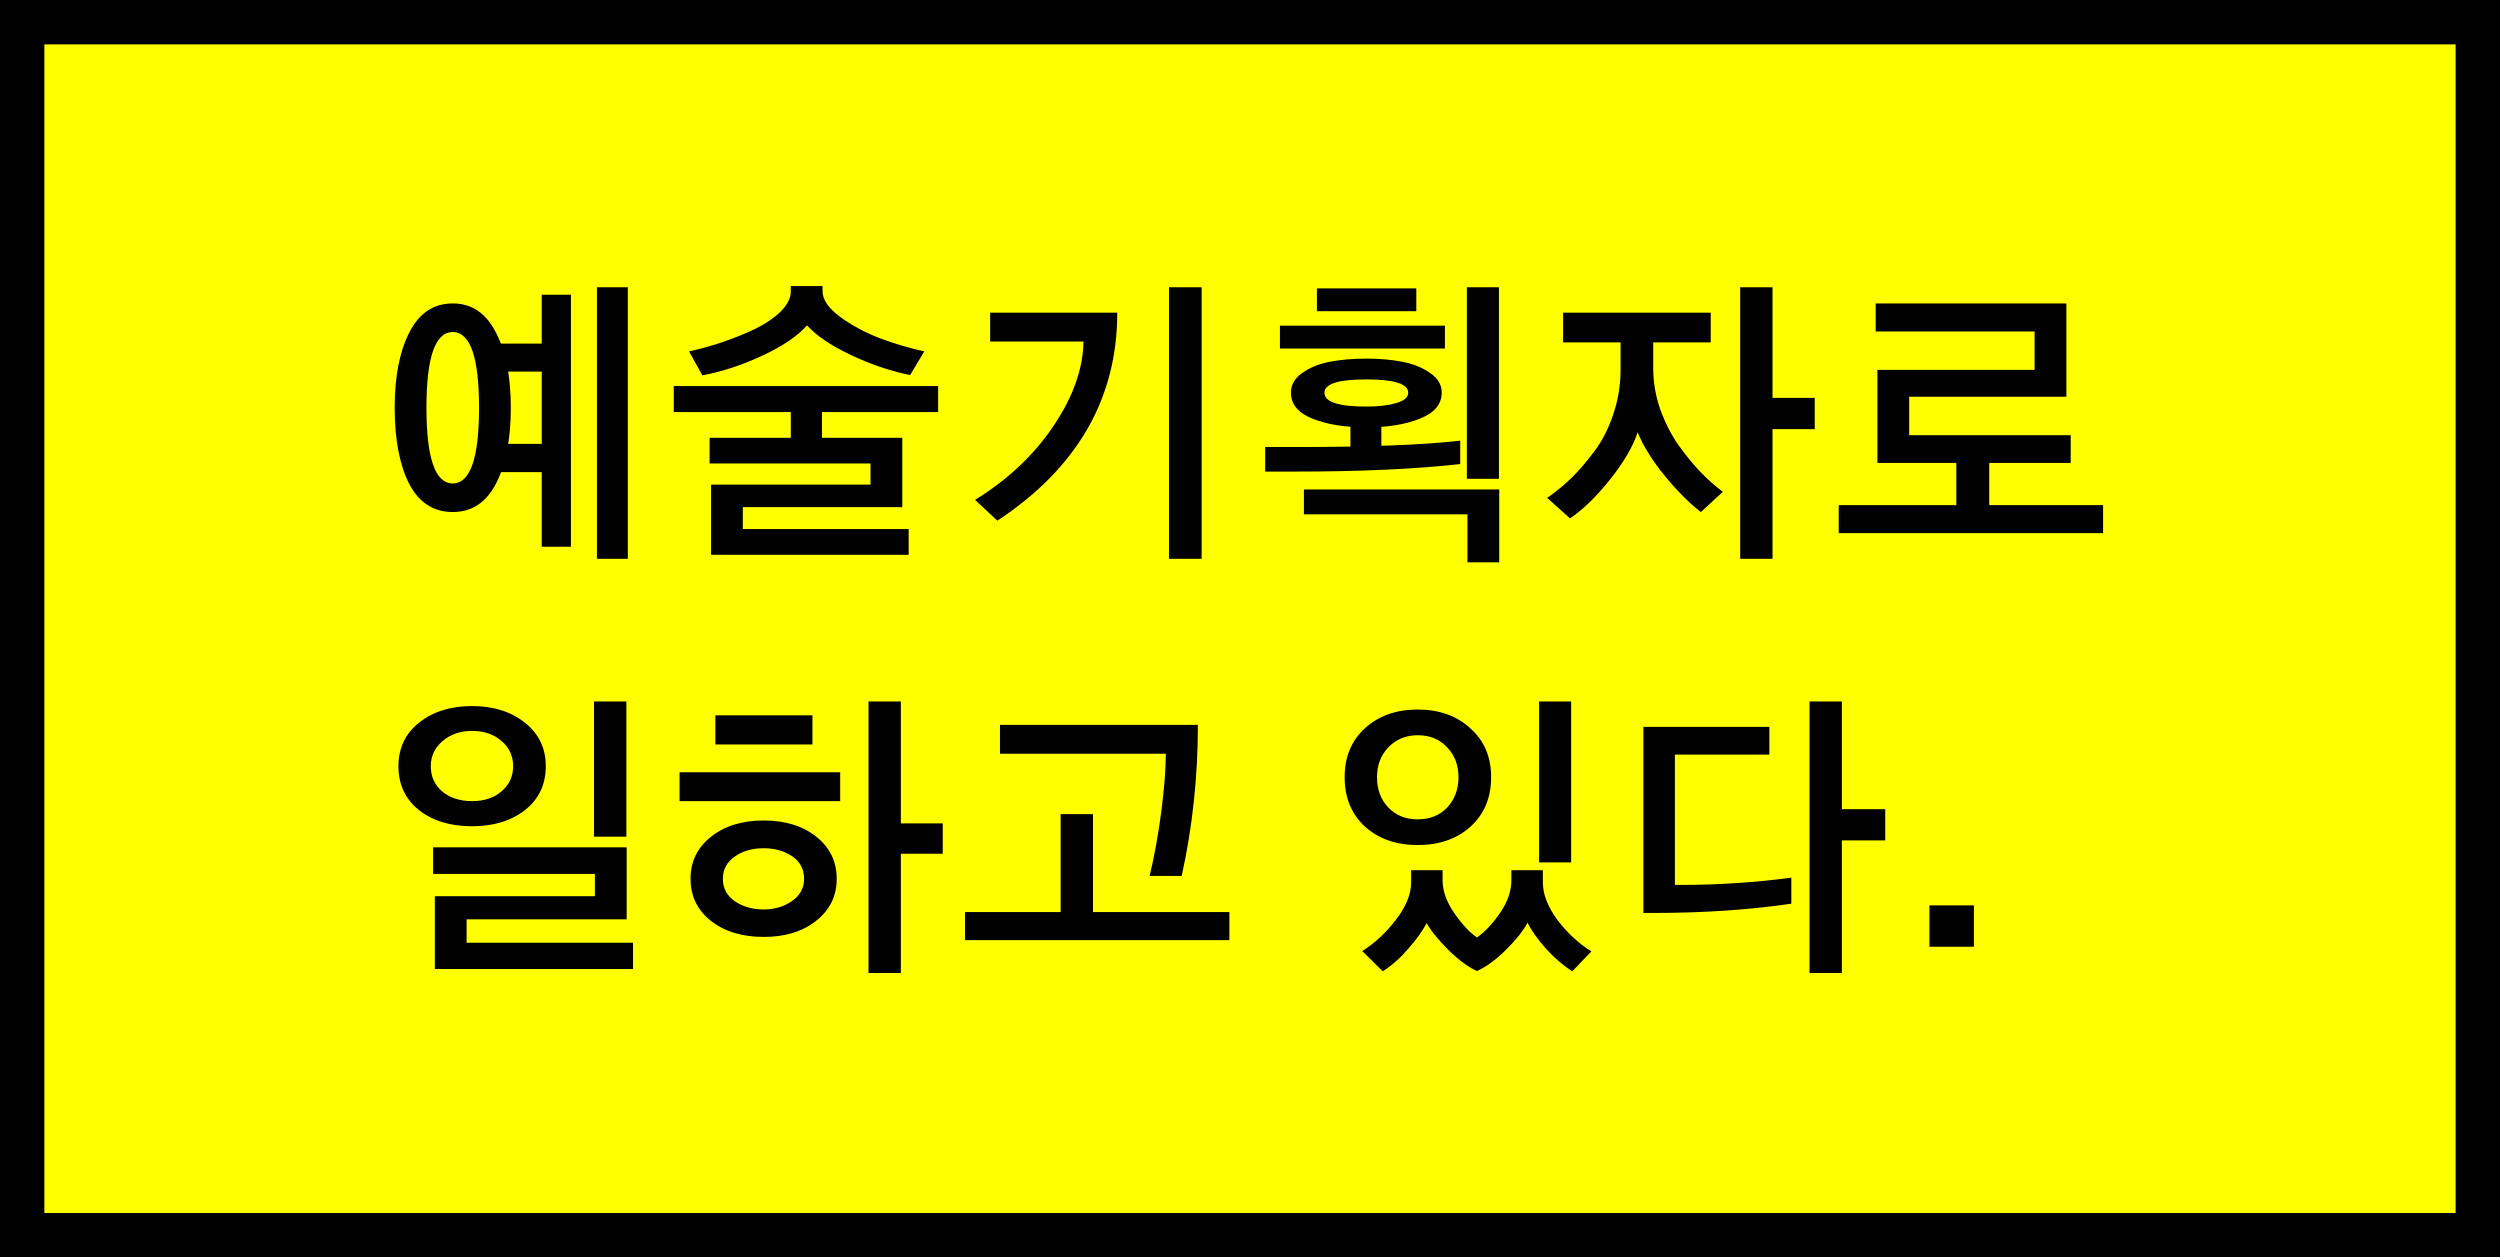 <svg width="169" height="85" viewBox="0 0 169 85" fill="none" xmlns="http://www.w3.org/2000/svg">
<rect x="0" y="0" width="169" height="85" fill="#808080" stroke="none"/>
<rect x="1.5" y="1.5" width="166" height="82" fill="#FFFF00"/>
<rect x="1.5" y="1.5" width="166" height="82" stroke="black" stroke-width="3"/>
<path d="M33.711 31.918V30.004H36.621V25.121H33.711V23.227H36.621V19.926H38.594V36.957H36.621V31.918H33.711ZM40.352 37.777V19.418H42.441V37.777H40.352ZM26.68 27.562C26.68 25.453 27.012 23.754 27.676 22.465C28.34 21.163 29.316 20.512 30.605 20.512C31.881 20.512 32.852 21.163 33.516 22.465C34.193 23.754 34.531 25.453 34.531 27.562C34.531 29.685 34.199 31.391 33.535 32.68C32.871 33.969 31.895 34.613 30.605 34.613C29.303 34.613 28.32 33.975 27.656 32.699C27.005 31.41 26.68 29.698 26.68 27.562ZM28.828 27.562C28.828 30.974 29.421 32.68 30.605 32.68C31.79 32.68 32.383 30.974 32.383 27.562C32.383 24.151 31.79 22.445 30.605 22.445C29.421 22.445 28.828 24.151 28.828 27.562ZM48.066 37.504V32.758H58.848V31.332H47.969V29.594H60.996V34.281H50.215V35.766H61.426V37.504H48.066ZM45.547 27.855V26.098H63.418V27.855H55.566V30.277H53.457V27.855H45.547ZM46.582 23.754C47.363 23.585 48.132 23.37 48.887 23.109C49.655 22.849 50.391 22.549 51.094 22.211C51.797 21.859 52.363 21.469 52.793 21.039C53.236 20.596 53.457 20.147 53.457 19.691V19.34H55.605V19.691C55.605 20.251 55.996 20.824 56.777 21.41C57.559 21.983 58.45 22.465 59.453 22.855C60.456 23.233 61.465 23.533 62.48 23.754L61.523 25.355C60.195 25.082 58.867 24.633 57.539 24.008C56.211 23.383 55.215 22.712 54.551 21.996C53.926 22.712 52.93 23.389 51.562 24.027C50.208 24.665 48.848 25.115 47.48 25.375L46.582 23.754ZM79.023 37.777V19.418H81.231V37.777H79.023ZM65.918 33.793C68.158 32.4 69.928 30.727 71.231 28.773C72.546 26.82 73.216 24.926 73.242 23.09H66.934V21.137H75.527C75.527 26.944 72.826 31.631 67.422 35.199L65.918 33.793ZM88.144 34.77V33.09H101.348V38.012H99.199V34.77H88.144ZM85.527 31.879V30.219H87.578C92.513 30.219 96.224 30.076 98.711 29.789V31.371C95.664 31.71 91.947 31.879 87.559 31.879H85.527ZM91.289 30.941V28.188H93.379V30.941H91.289ZM99.16 32.367V19.418H101.328V32.367H99.16ZM89.023 21.039V19.496H95.742V21.039H89.023ZM86.523 23.559V22.016H97.676V23.559H86.523ZM87.266 26.547C87.266 26.013 87.519 25.57 88.027 25.219C88.535 24.854 89.154 24.6 89.883 24.457C90.625 24.314 91.452 24.242 92.363 24.242C93.262 24.242 94.076 24.314 94.805 24.457C95.547 24.6 96.172 24.854 96.68 25.219C97.201 25.57 97.461 26.013 97.461 26.547C97.461 27.328 96.966 27.914 95.977 28.305C95 28.695 93.796 28.891 92.363 28.891C90.931 28.891 89.72 28.695 88.731 28.305C87.754 27.914 87.266 27.328 87.266 26.547ZM89.531 26.547C89.531 27.172 90.475 27.484 92.363 27.484C93.171 27.484 93.841 27.406 94.375 27.25C94.922 27.094 95.195 26.859 95.195 26.547C95.195 25.948 94.251 25.648 92.363 25.648C90.475 25.648 89.531 25.948 89.531 26.547ZM117.637 37.777V19.418H119.824V26.898H122.676V29.008H119.824V37.777H117.637ZM104.59 33.656C105.176 33.253 105.723 32.803 106.23 32.309C106.738 31.814 107.259 31.208 107.793 30.492C108.327 29.776 108.75 28.943 109.062 27.992C109.388 27.029 109.551 26.013 109.551 24.945V23.148H105.664V21.137H115.645V23.148H111.758V24.887C111.758 25.824 111.914 26.749 112.227 27.66C112.552 28.559 112.962 29.366 113.457 30.082C113.965 30.785 114.466 31.397 114.961 31.918C115.456 32.426 115.957 32.868 116.465 33.246L114.98 34.613C114.212 34.027 113.405 33.22 112.559 32.191C111.712 31.163 111.094 30.173 110.703 29.223C110.391 30.186 109.766 31.254 108.828 32.426C107.904 33.585 107.005 34.457 106.133 35.043L104.59 33.656ZM124.297 36.039V34.145H132.246V30.453H134.473V34.145H142.168V36.039H124.297ZM126.914 31.293V25.004H137.539V22.406H126.797V20.512H139.688V26.82H129.062V29.418H139.98V31.293H126.914ZM29.395 65.504V60.582H40.215V59.078H29.277V57.281H42.363V62.145H31.543V63.727H42.793V65.504H29.395ZM40.156 56.559V47.418H42.344V56.559H40.156ZM26.934 51.793C26.934 50.569 27.402 49.586 28.34 48.844C29.277 48.102 30.469 47.73 31.914 47.73C33.346 47.73 34.531 48.102 35.469 48.844C36.419 49.586 36.895 50.569 36.895 51.793C36.895 53.03 36.426 54.02 35.488 54.762C34.551 55.491 33.359 55.855 31.914 55.855C30.443 55.855 29.245 55.491 28.32 54.762C27.396 54.02 26.934 53.03 26.934 51.793ZM29.121 51.793C29.121 52.496 29.381 53.069 29.902 53.512C30.423 53.941 31.094 54.156 31.914 54.156C32.734 54.156 33.398 53.935 33.906 53.492C34.427 53.05 34.688 52.483 34.688 51.793C34.688 51.103 34.427 50.536 33.906 50.094C33.385 49.638 32.721 49.41 31.914 49.41C31.12 49.41 30.456 49.638 29.922 50.094C29.388 50.55 29.121 51.116 29.121 51.793ZM58.711 65.777V47.418H60.898V55.66H63.73V57.711H60.898V65.777H58.711ZM48.359 50.328V48.355H54.922V50.328H48.359ZM45.938 54.156V52.203H56.797V54.156H45.938ZM46.68 59.41C46.68 58.251 47.135 57.307 48.047 56.578C48.971 55.836 50.163 55.465 51.621 55.465C53.079 55.465 54.264 55.829 55.176 56.559C56.1 57.288 56.562 58.238 56.562 59.41C56.562 60.569 56.1 61.513 55.176 62.242C54.264 62.971 53.079 63.336 51.621 63.336C50.163 63.336 48.971 62.971 48.047 62.242C47.135 61.513 46.68 60.569 46.68 59.41ZM48.867 59.41C48.867 60.048 49.141 60.556 49.688 60.934C50.234 61.298 50.879 61.48 51.621 61.48C52.35 61.48 52.988 61.292 53.535 60.914C54.082 60.536 54.355 60.035 54.355 59.41C54.355 58.759 54.089 58.251 53.555 57.887C53.021 57.522 52.376 57.34 51.621 57.34C50.853 57.34 50.202 57.529 49.668 57.906C49.134 58.271 48.867 58.772 48.867 59.41ZM65.234 63.551V61.656H71.699V55.035H73.887V61.656H83.106V63.551H65.234ZM67.598 50.953V49H80.977C80.977 52.503 80.612 55.908 79.883 59.215H77.715C78.053 57.796 78.32 56.311 78.516 54.762C78.711 53.212 78.809 51.943 78.809 50.953H67.598ZM92.09 64.293C92.949 63.746 93.711 63.036 94.375 62.164C95.052 61.279 95.391 60.445 95.391 59.664V58.824H97.519V59.508C97.519 60.224 97.78 60.96 98.301 61.715C98.822 62.47 99.336 63.023 99.844 63.375C100.378 62.997 100.898 62.444 101.406 61.715C101.914 60.973 102.168 60.237 102.168 59.508V58.824H104.297V59.645C104.297 60.452 104.629 61.305 105.293 62.203C105.97 63.089 106.732 63.792 107.578 64.312L106.289 65.66C105.69 65.283 105.104 64.781 104.531 64.156C103.971 63.531 103.548 62.939 103.262 62.379C102.949 62.952 102.454 63.57 101.777 64.234C101.1 64.898 100.456 65.367 99.844 65.641C99.258 65.38 98.62 64.912 97.93 64.234C97.253 63.57 96.758 62.958 96.445 62.398C96.159 62.932 95.749 63.505 95.215 64.117C94.694 64.729 94.115 65.243 93.477 65.66L92.09 64.293ZM104.043 58.297V47.418H106.211V58.297H104.043ZM90.898 52.535C90.898 51.168 91.354 50.068 92.266 49.234C93.19 48.388 94.382 47.965 95.84 47.965C97.285 47.965 98.47 48.388 99.394 49.234C100.332 50.068 100.801 51.168 100.801 52.535C100.801 53.915 100.339 55.029 99.414 55.875C98.49 56.708 97.298 57.125 95.84 57.125C94.382 57.125 93.19 56.708 92.266 55.875C91.354 55.029 90.898 53.915 90.898 52.535ZM93.086 52.535C93.086 53.368 93.34 54.052 93.848 54.586C94.356 55.12 95.019 55.387 95.84 55.387C96.66 55.387 97.324 55.12 97.832 54.586C98.34 54.039 98.594 53.355 98.594 52.535C98.594 51.728 98.34 51.057 97.832 50.523C97.324 49.977 96.66 49.703 95.84 49.703C95.033 49.703 94.368 49.977 93.848 50.523C93.34 51.057 93.086 51.728 93.086 52.535ZM122.324 65.777V47.418H124.512V54.703H127.441V56.812H124.512V65.777H122.324ZM111.094 61.715V49.137H119.609V51.012H113.223V59.82H113.652C116.139 59.82 118.62 59.658 121.094 59.332V61.09C118.229 61.507 115.13 61.715 111.797 61.715H111.094ZM130.43 64V61.207H133.438V64H130.43Z" fill="#010101"/>
</svg>
